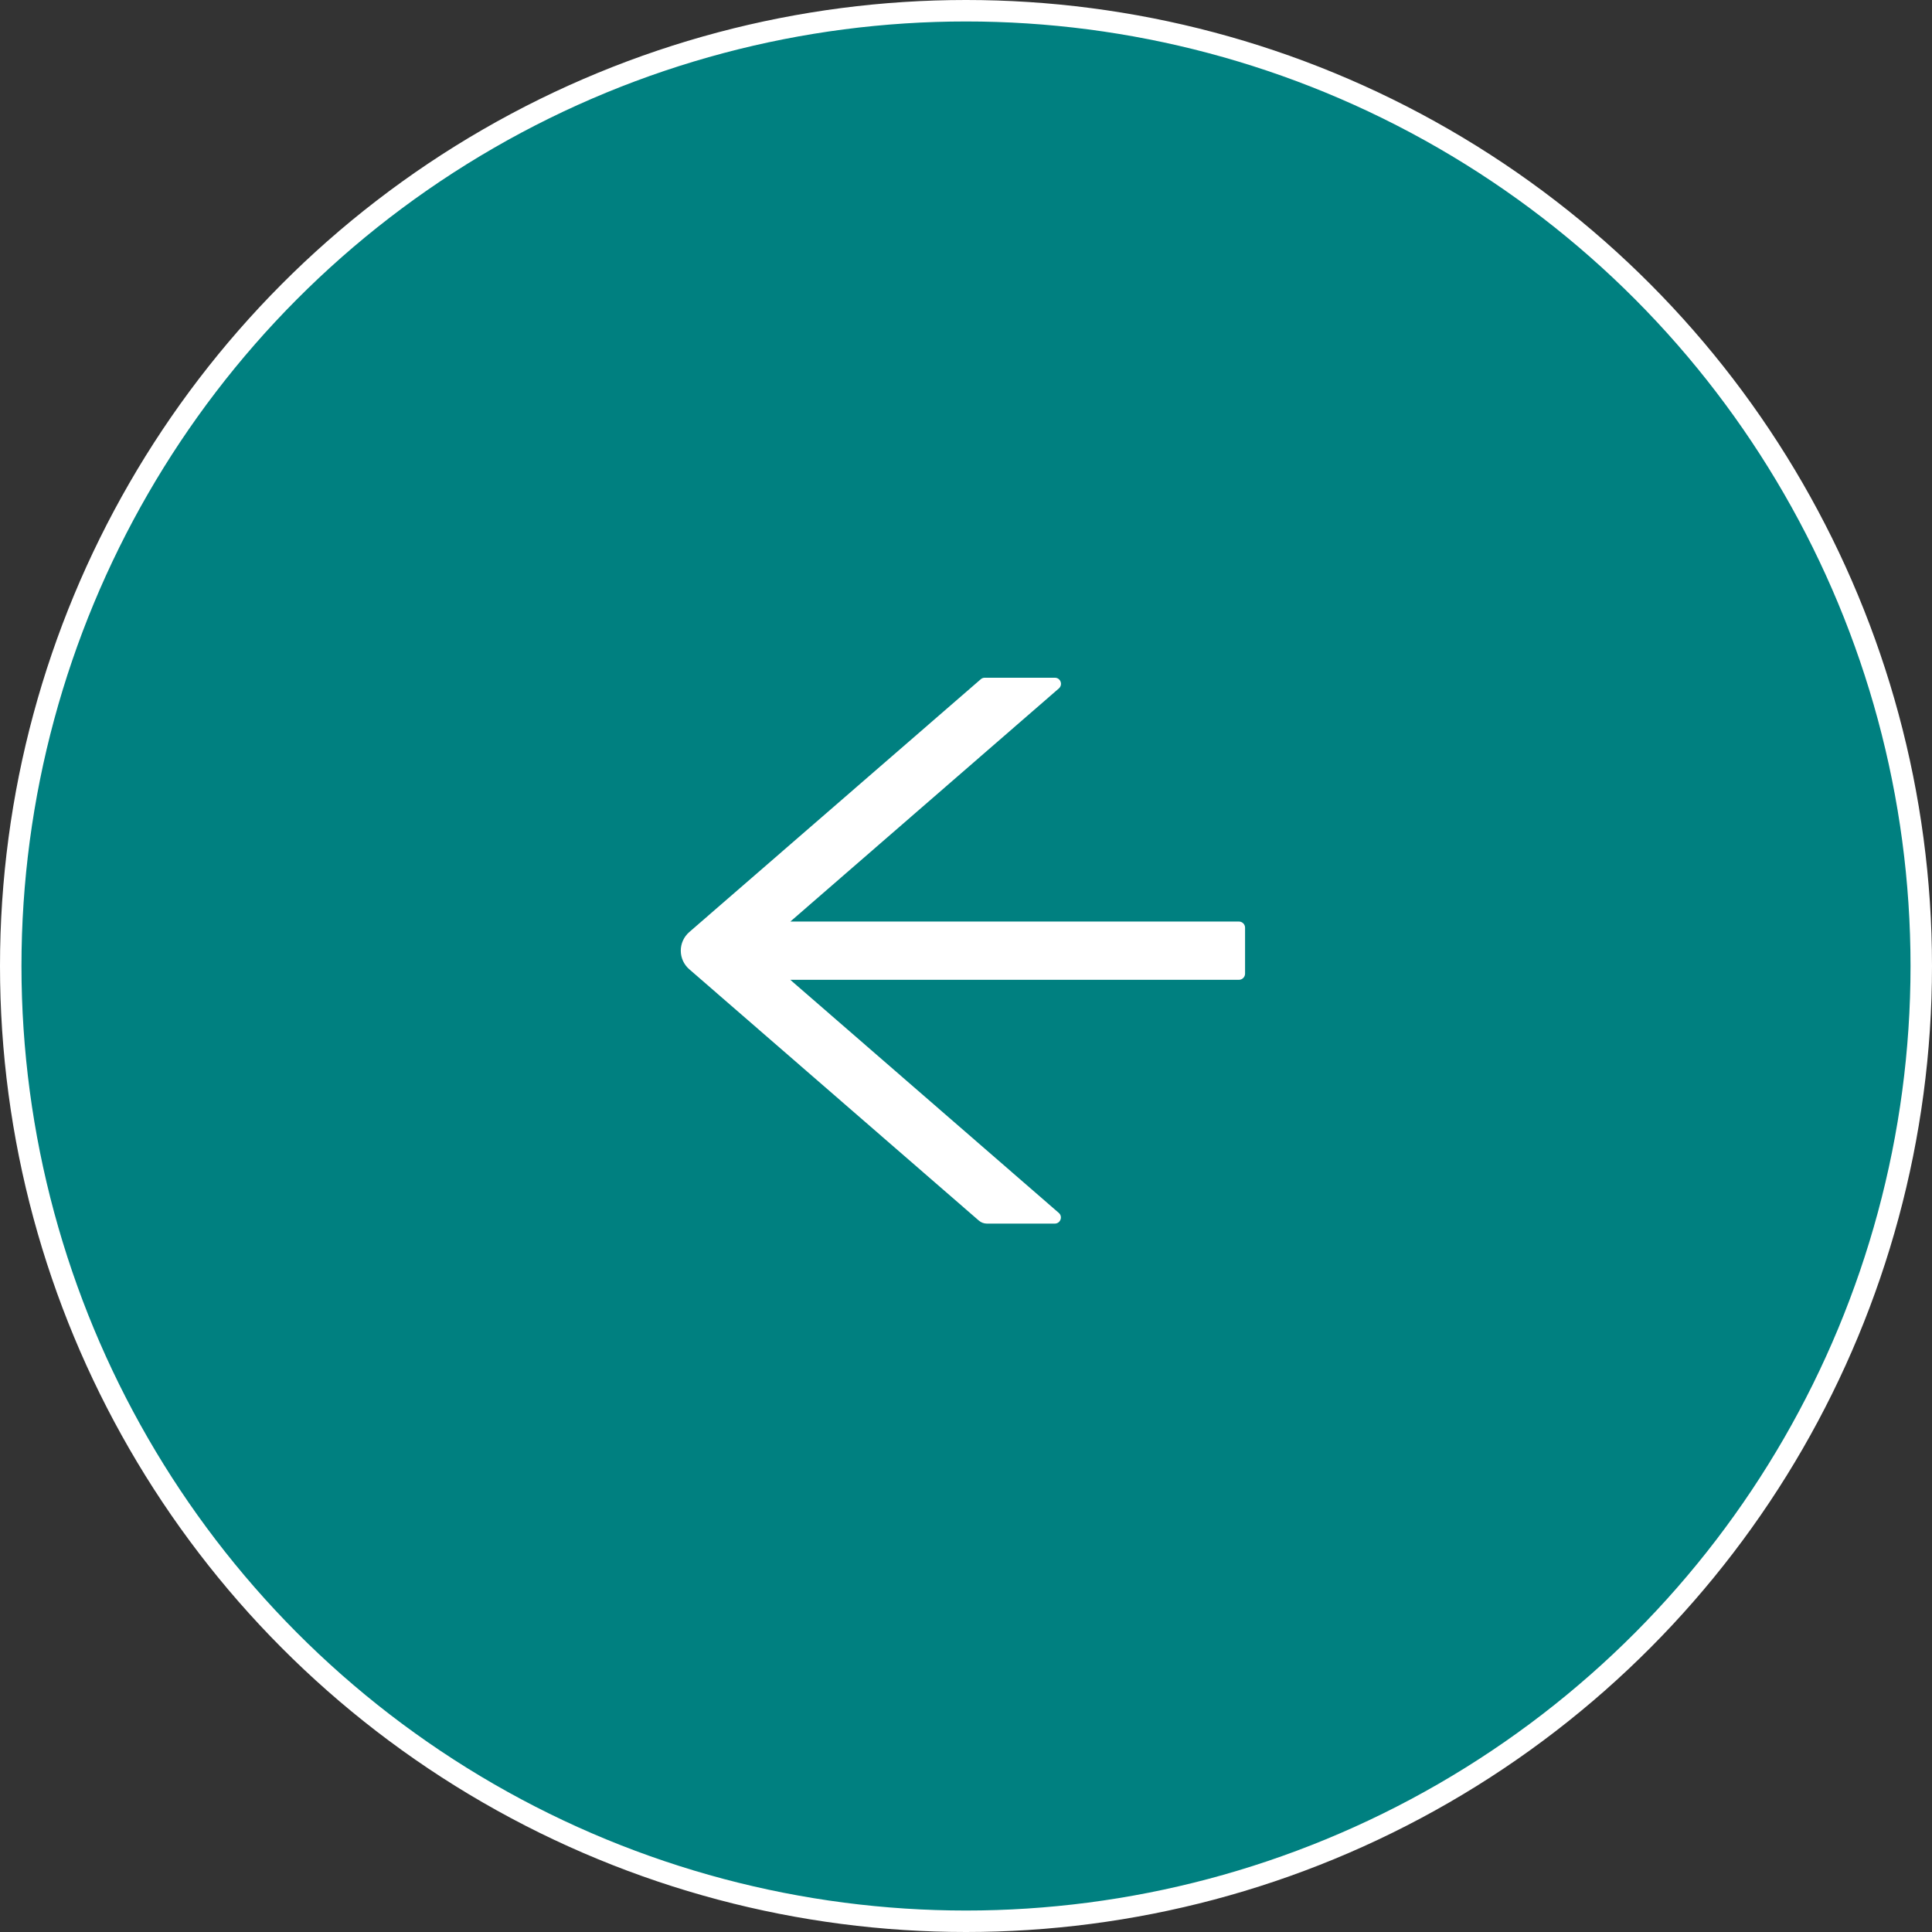 <svg width="90" height="90" viewBox="0 0 90 90" fill="none" xmlns="http://www.w3.org/2000/svg">
<rect x="0" y="0" width="90" height="90" fill="#333333" stroke="none"/>
<circle cx="45" cy="45" r="44.5" fill="#008080" stroke="white"/>
<path d="M32.107 45.15L45.6 56.861C45.704 56.95 45.836 57 45.975 57H49.136C49.4 57 49.521 56.671 49.321 56.5L36.814 45.643H57.714C57.871 45.643 58 45.514 58 45.357V43.214C58 43.057 57.871 42.929 57.714 42.929H36.818L49.325 32.071C49.525 31.896 49.404 31.571 49.139 31.571H45.871C45.804 31.571 45.736 31.596 45.686 31.643L32.107 43.421C31.983 43.529 31.884 43.662 31.816 43.811C31.748 43.96 31.713 44.122 31.713 44.286C31.713 44.45 31.748 44.611 31.816 44.761C31.884 44.91 31.983 45.042 32.107 45.15Z" fill="white"/>
</svg>
